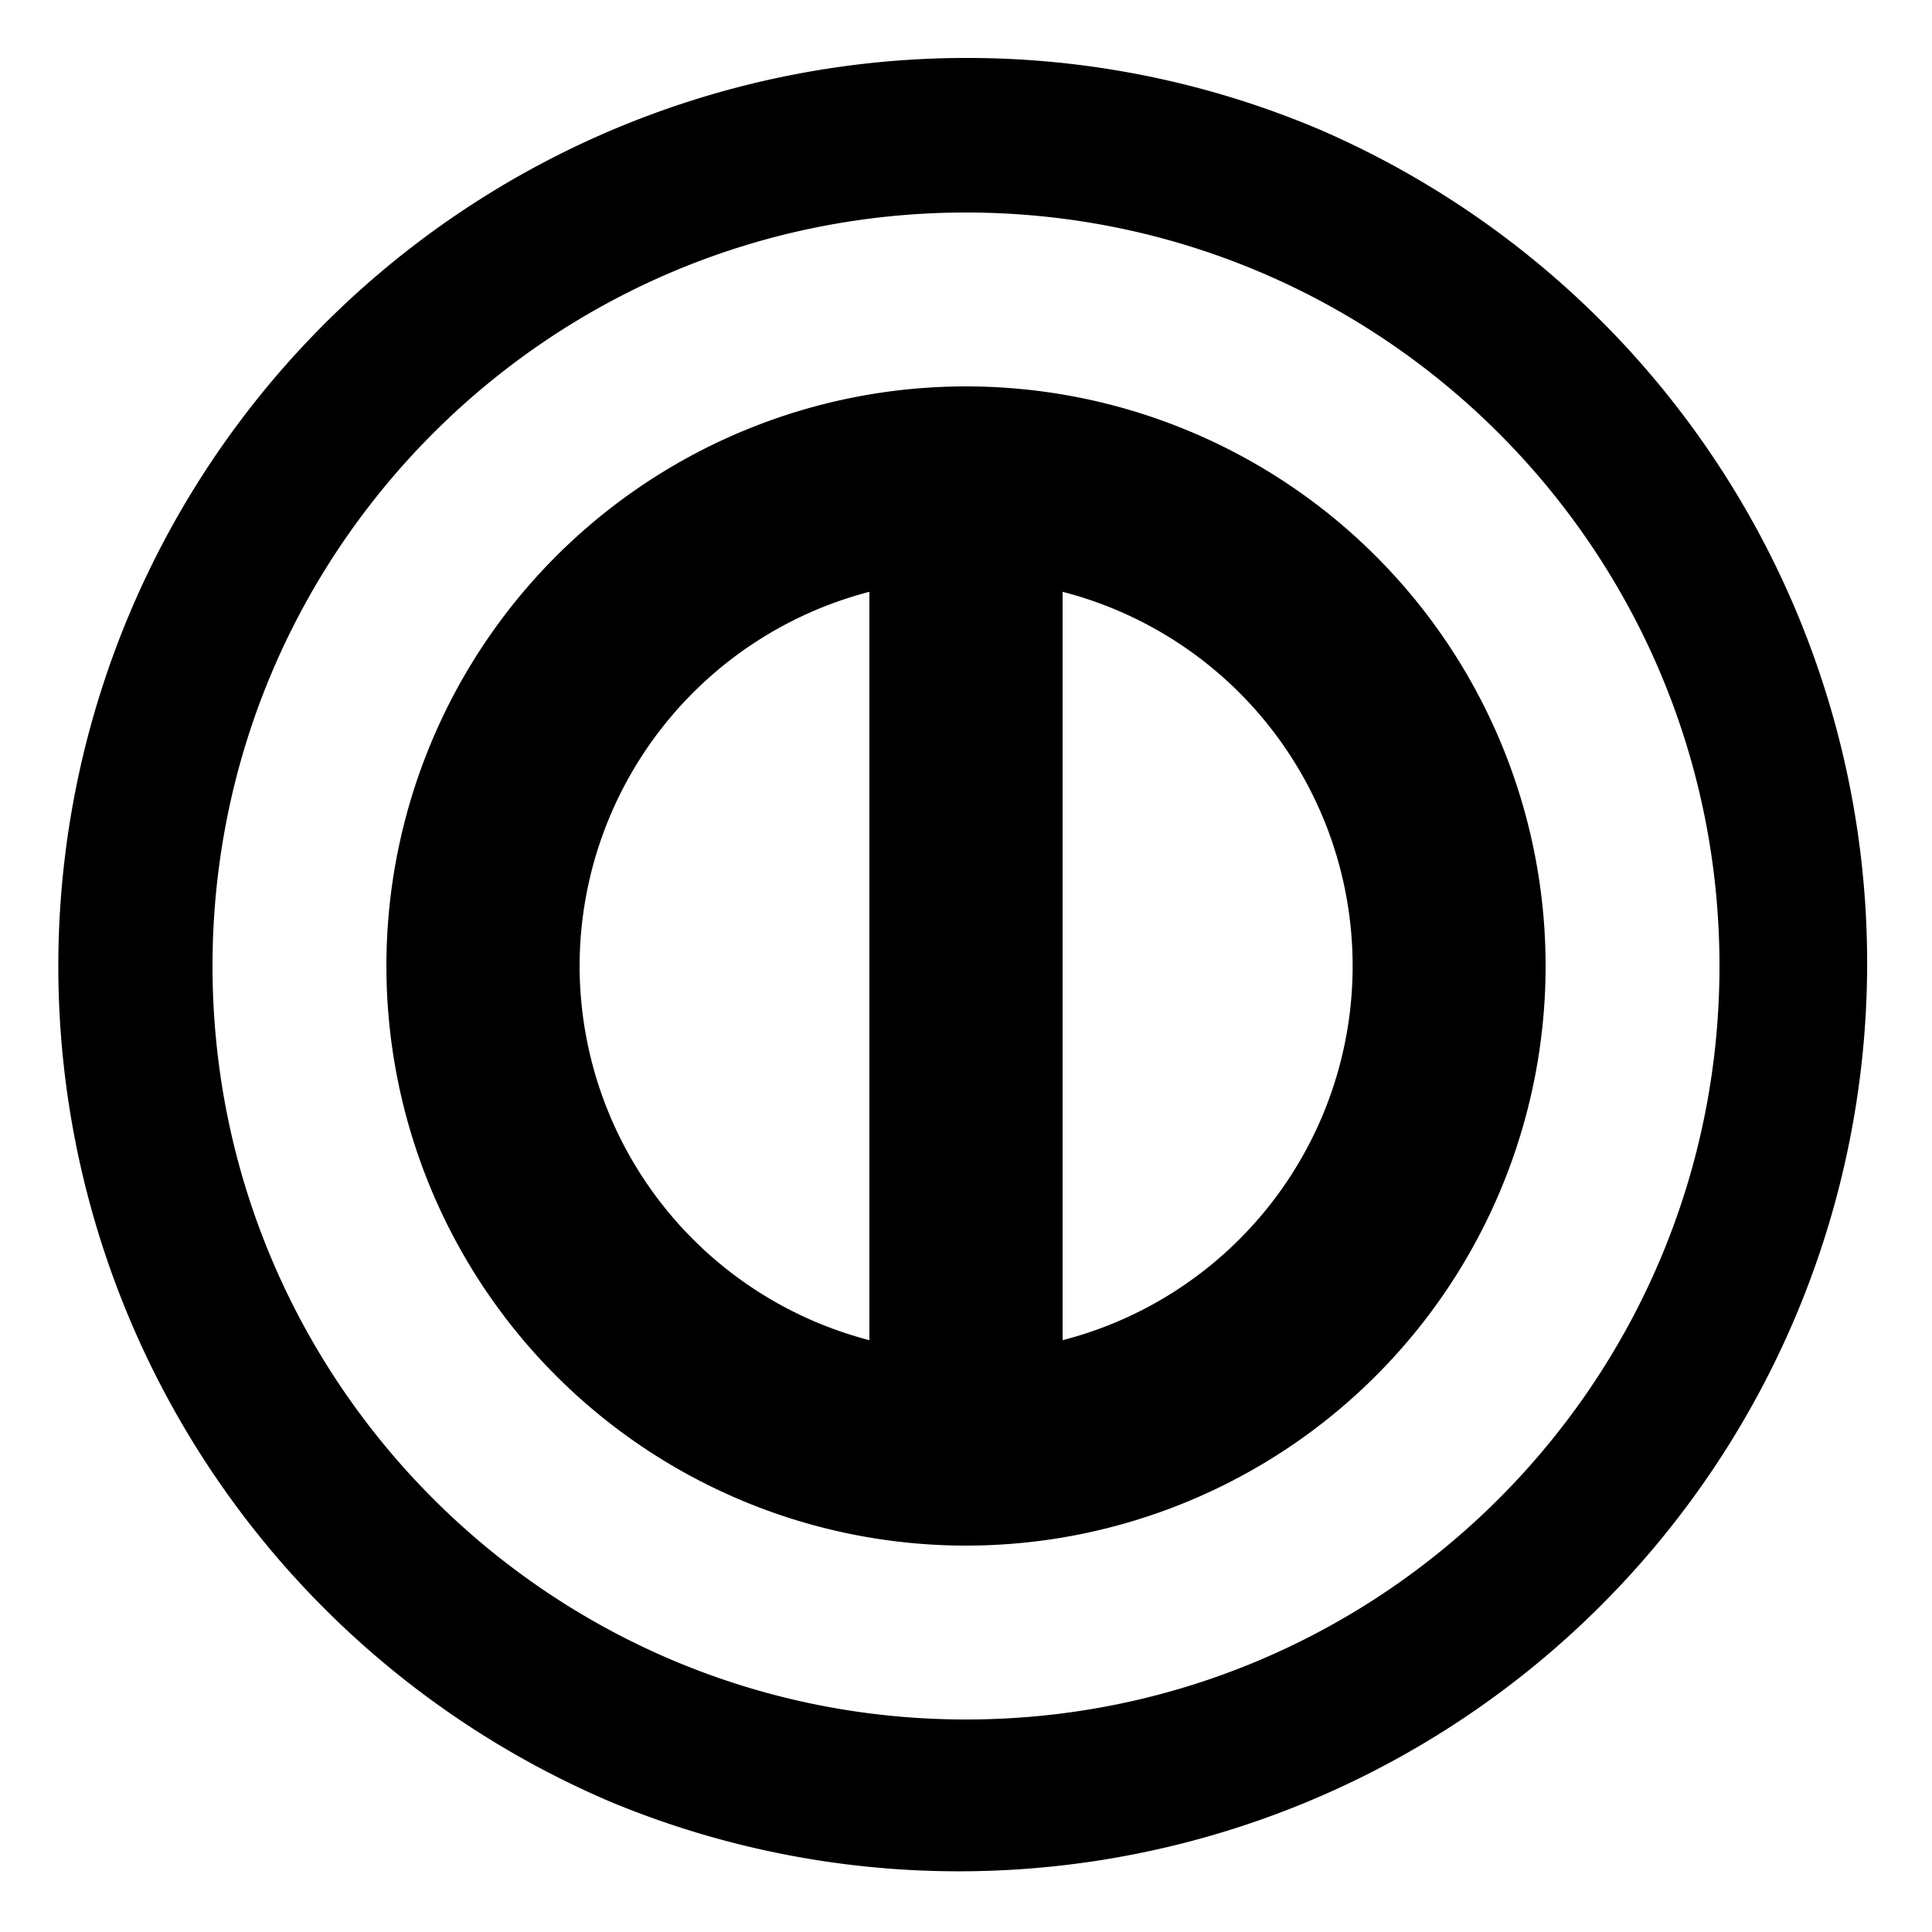 <svg xmlns='http://www.w3.org/2000/svg' viewBox='0 0 500 500'>
  <g>
    <path d='M250,100A150,150,0,1,0,400,250,150,150,0,0,0,250,100M150,250a100.19,100.19,0,0,1,75-96.84V346.84A100.19,100.19,0,0,1,150,250m125,96.84V153.16a100,100,0,0,1,0,193.68' />
    <path d='M250,55c107.69,0,195,87.31,195,195S357.69,445,250,445,55,357.7,55,250,142.3,55,250,55m0-40a235.06,235.06,0,0,0-91.49,451.52,235.05,235.05,0,0,0,183-433A233.59,233.59,0,0,0,250,15' />
  </g>
</svg>